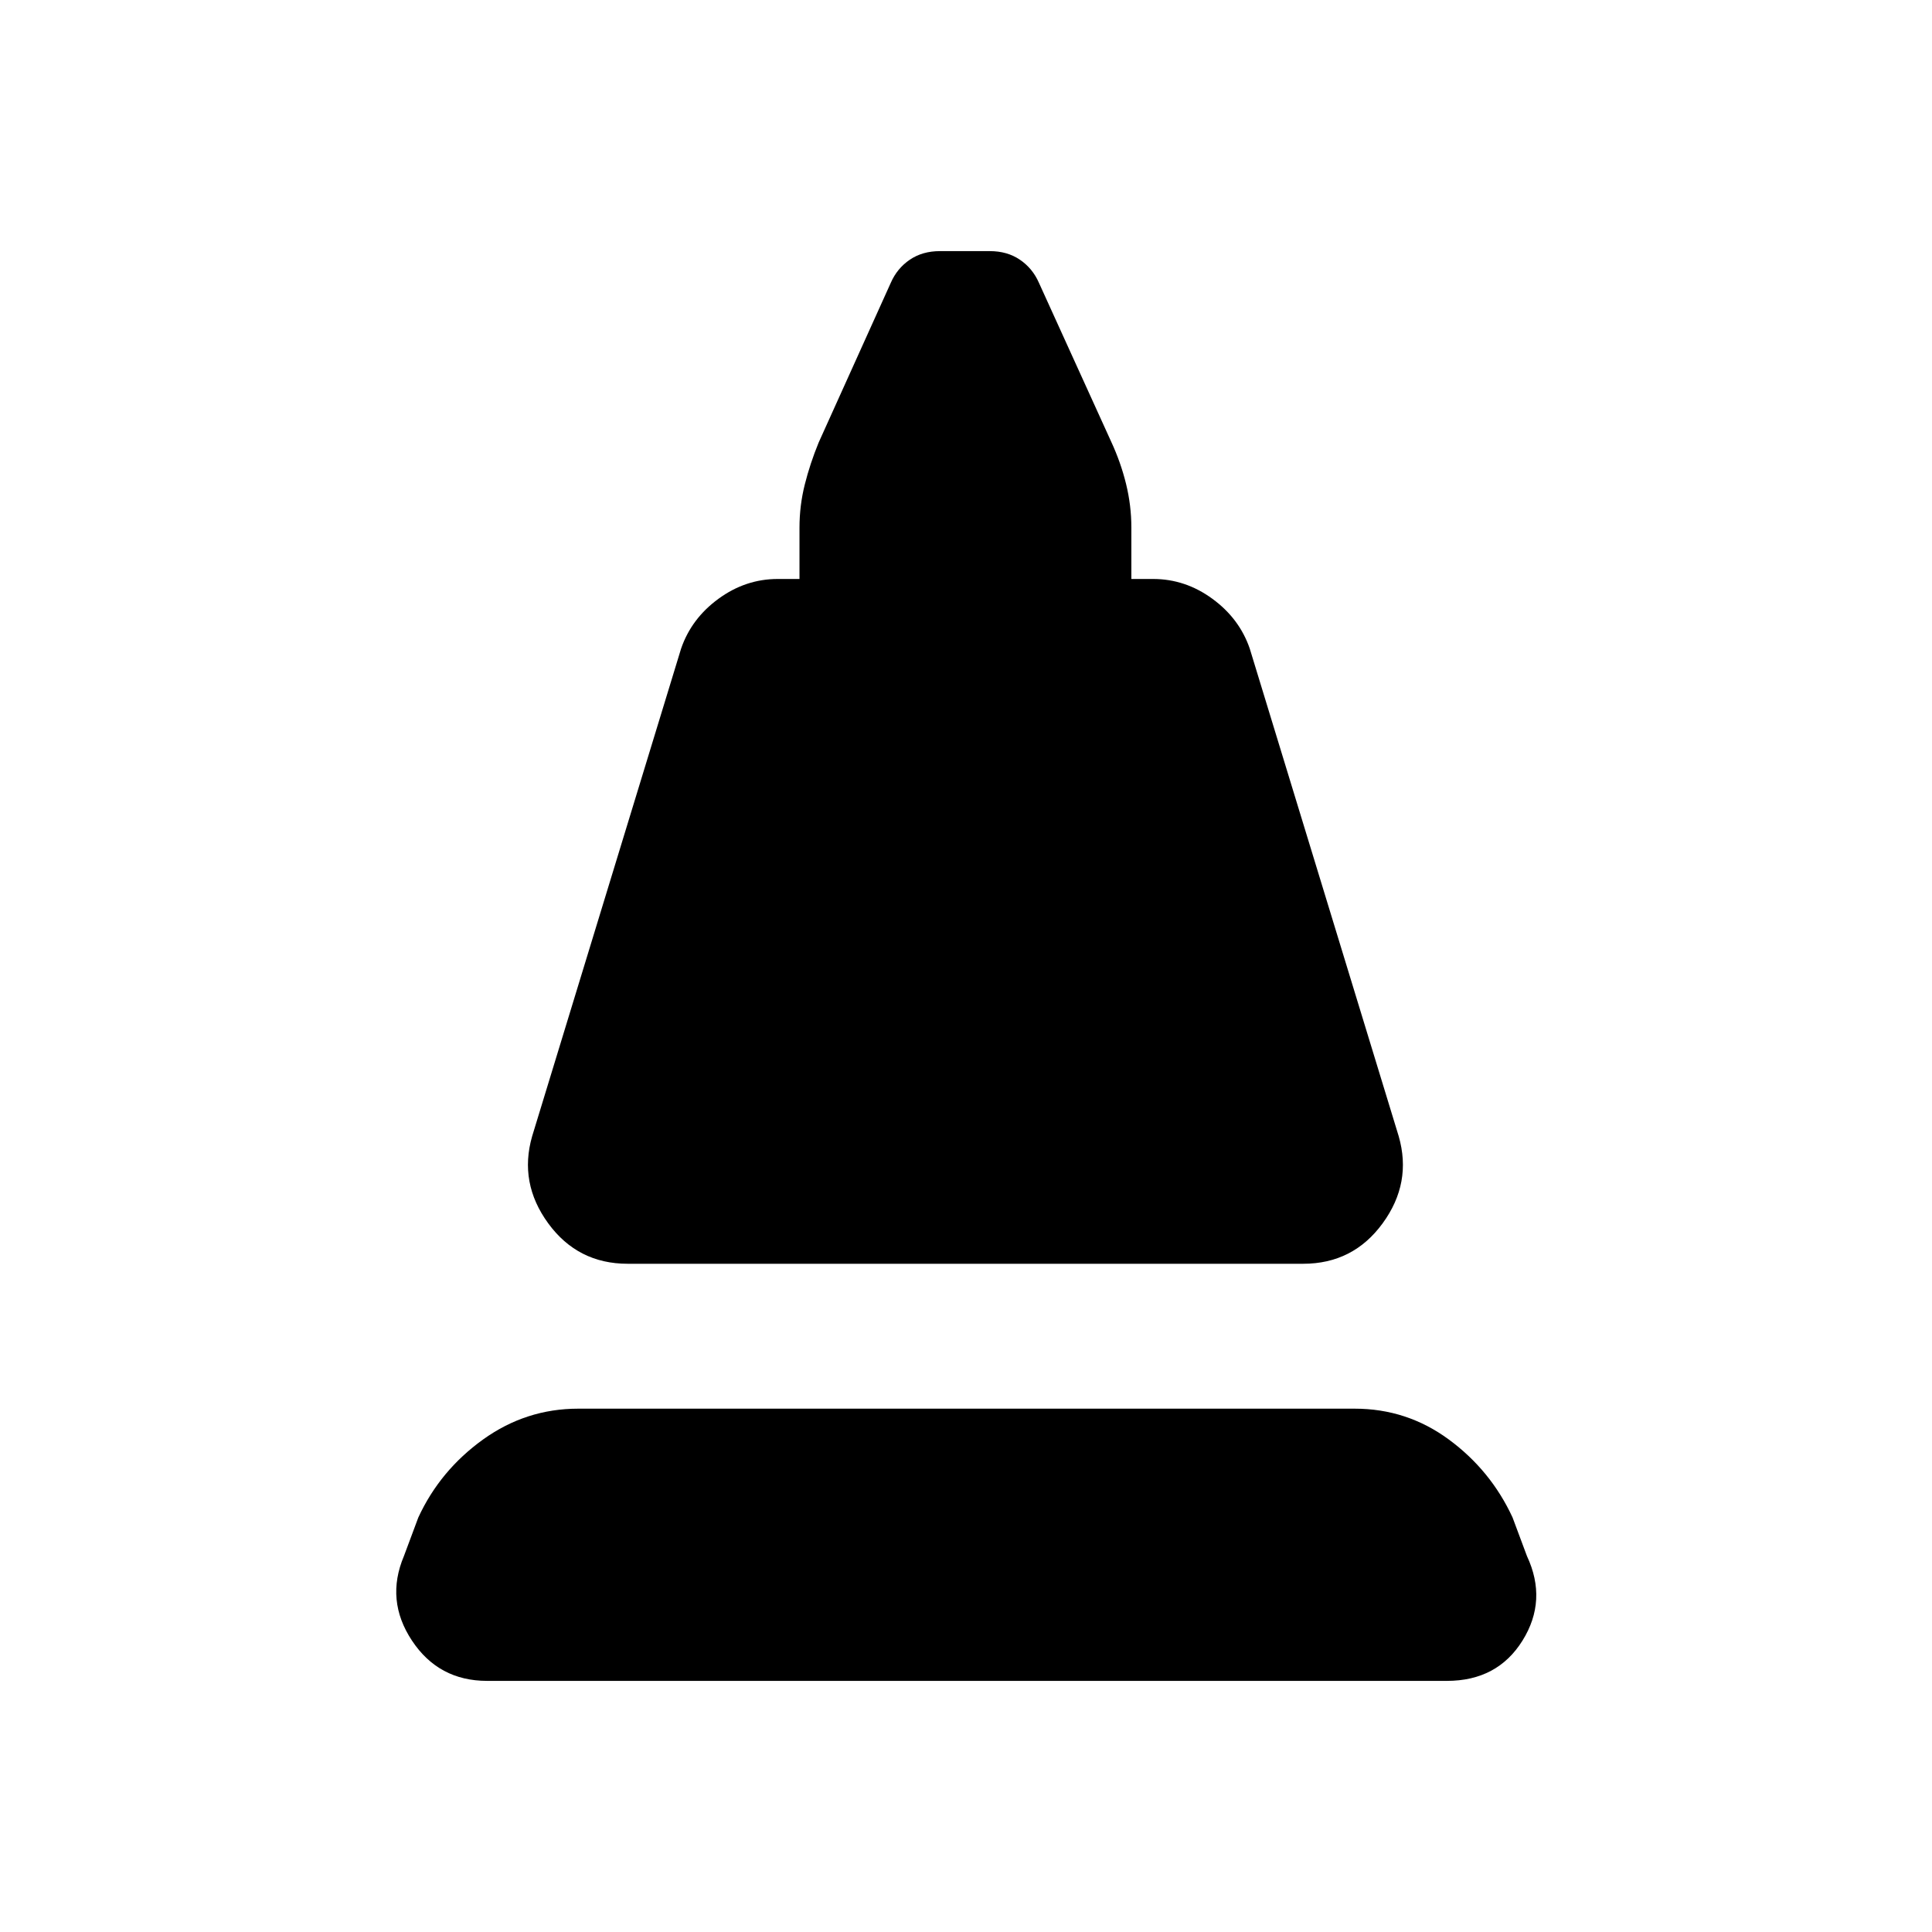 <svg xmlns="http://www.w3.org/2000/svg" height="20" viewBox="0 -960 960 960" width="20"><path d="m264.43-395.44 74-242.26q5.13-14.95 18.59-24.78 13.46-9.83 29.41-9.83h10.83v-25.52q0-10.95 2.63-21.41t6.89-20.85l35.87-79.43q3.13-7.13 9.41-11.42 6.29-4.28 14.98-4.28h24.79q8.69 0 14.97 4.28 6.29 4.29 9.42 11.42l35.87 78.87q4.82 10.39 7.45 21.13 2.63 10.74 2.63 21.69v25.52H573q15.96 0 29.41 9.83 13.46 9.83 18.59 24.78l74 242.26q6.7 23.22-7.98 43.31-14.67 20.09-39.45 20.09h-335.7q-24.78 0-39.46-20.09-14.67-20.09-7.98-43.31Zm-22.39 270.66q-24.08 0-37.34-20.02-13.27-20.03-4-41.98l7.17-19.22q10.83-23.39 32.15-38.72 21.33-15.32 47.28-15.32h385.83q25.96 0 46.78 15.32 20.83 15.33 31.66 38.72l7.17 19.22q10.26 21.95-2.22 41.98-12.48 20.02-37.56 20.02H242.04Z"/></svg>